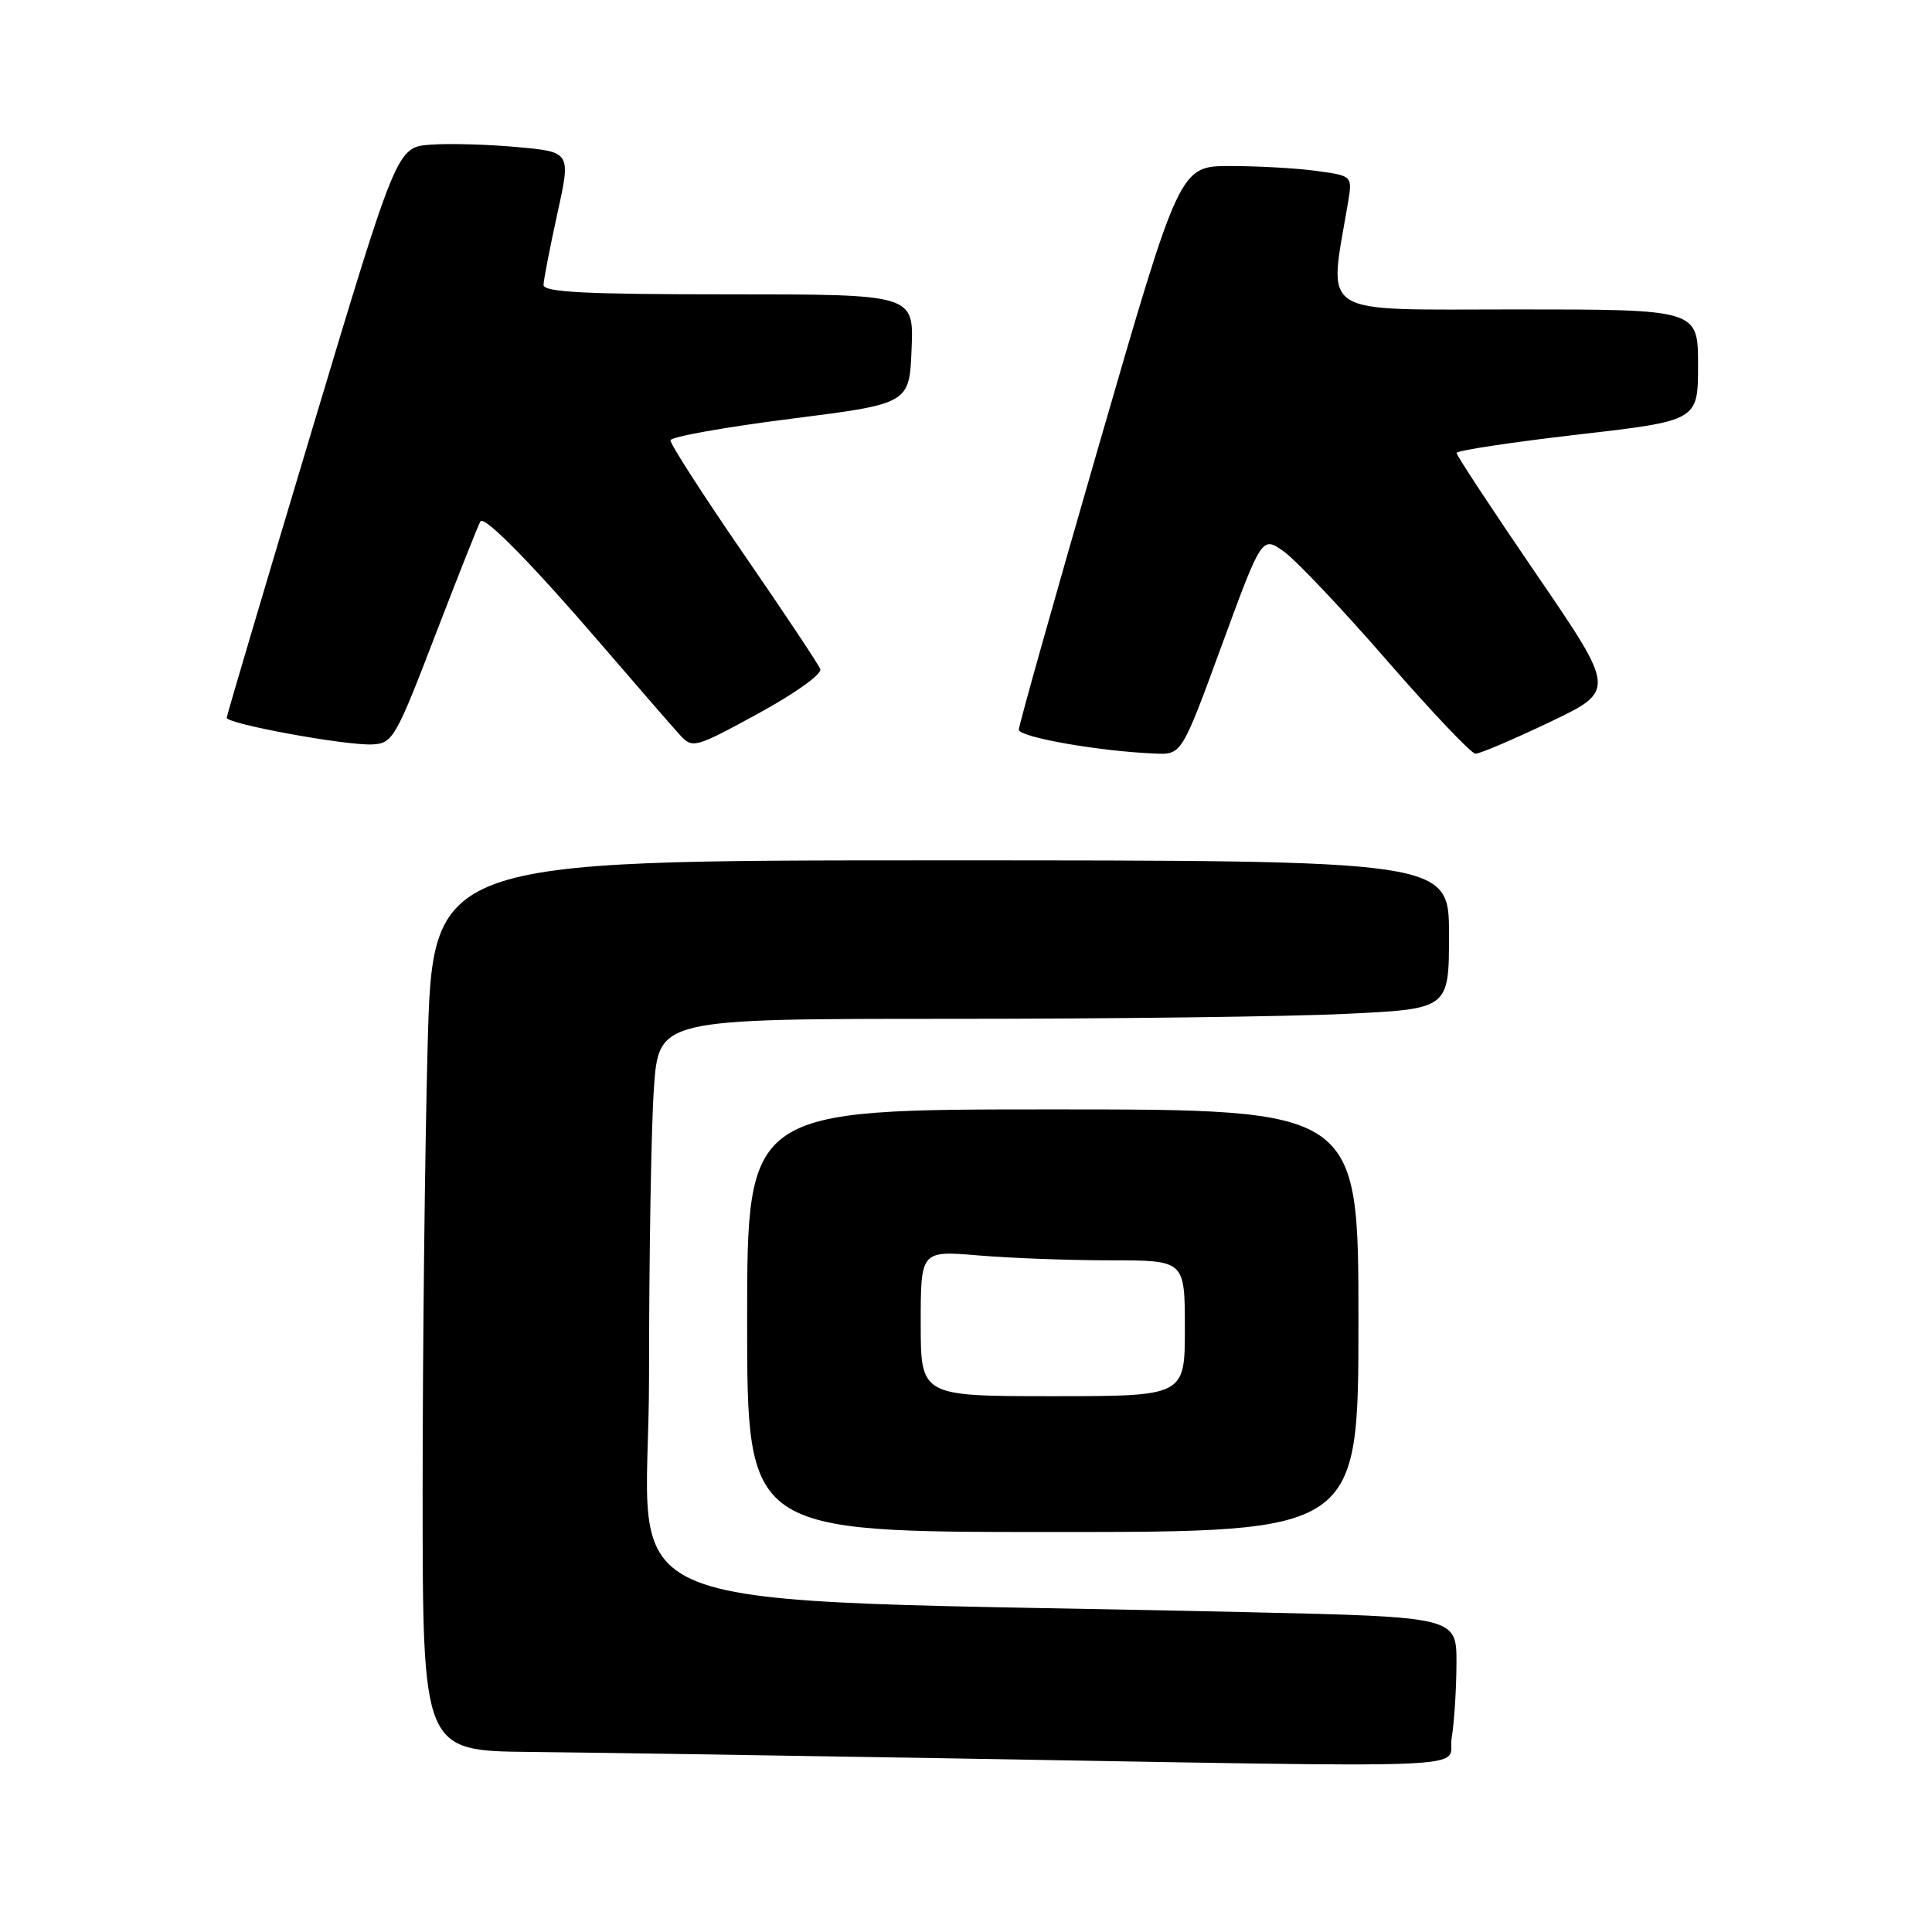 <?xml version="1.0" encoding="UTF-8" standalone="no"?>
<!DOCTYPE svg PUBLIC "-//W3C//DTD SVG 1.1//EN" "http://www.w3.org/Graphics/SVG/1.1/DTD/svg11.dtd" >
<svg xmlns="http://www.w3.org/2000/svg" xmlns:xlink="http://www.w3.org/1999/xlink" version="1.1" viewBox="0 0 256 256">
 <g >
 <path fill="currentColor"
d=" M 192.36 230.25 C 192.70 228.19 192.98 223.74 192.99 220.37 C 193.00 214.25 193.00 214.25 165.25 213.62 C 76.74 211.62 86.00 215.25 86.00 182.54 C 86.00 166.46 86.29 149.19 86.65 144.15 C 87.30 135.00 87.30 135.00 125.99 135.00 C 147.27 135.00 170.83 134.71 178.34 134.34 C 192.00 133.69 192.00 133.69 192.00 123.84 C 192.00 114.00 192.00 114.00 124.66 114.00 C 57.32 114.00 57.32 114.00 56.66 138.75 C 56.30 152.36 56.00 178.91 56.00 197.75 C 56.00 232.00 56.00 232.00 70.25 232.14 C 78.09 232.22 102.05 232.59 123.50 232.95 C 199.39 234.24 191.65 234.54 192.36 230.25 Z  M 180.00 175.00 C 180.00 147.00 180.00 147.00 139.50 147.00 C 99.00 147.00 99.00 147.00 99.00 175.00 C 99.00 203.00 99.00 203.00 139.50 203.00 C 180.00 203.00 180.00 203.00 180.00 175.00 Z  M 161.89 85.51 C 167.21 71.02 167.21 71.02 170.13 73.09 C 171.73 74.23 177.87 80.72 183.77 87.51 C 189.67 94.29 194.95 99.86 195.50 99.87 C 196.05 99.89 200.46 98.01 205.31 95.70 C 214.12 91.50 214.12 91.50 203.56 76.06 C 197.75 67.56 193.00 60.35 193.00 60.02 C 193.00 59.70 200.20 58.61 209.00 57.59 C 225.00 55.75 225.00 55.75 225.00 48.38 C 225.00 41.00 225.00 41.00 200.86 41.00 C 174.20 41.00 176.04 42.17 178.61 26.90 C 179.21 23.30 179.21 23.30 174.47 22.65 C 171.86 22.29 166.71 22.00 163.02 22.00 C 156.32 22.00 156.32 22.00 145.66 58.82 C 139.80 79.07 135.00 96.11 135.00 96.68 C 135.00 97.68 145.63 99.55 153.04 99.85 C 156.58 100.00 156.58 100.00 161.89 85.51 Z  M 57.74 84.00 C 60.81 76.03 63.47 69.31 63.67 69.07 C 64.26 68.36 70.61 74.85 79.77 85.50 C 84.50 91.00 89.14 96.35 90.09 97.38 C 91.77 99.21 92.06 99.13 100.48 94.54 C 105.34 91.89 108.95 89.31 108.69 88.66 C 108.45 88.02 103.86 81.13 98.49 73.34 C 93.13 65.55 88.79 58.80 88.84 58.34 C 88.89 57.88 96.04 56.60 104.72 55.50 C 120.50 53.50 120.50 53.50 120.79 46.25 C 121.09 39.00 121.09 39.00 96.54 39.00 C 77.56 39.00 72.01 38.72 72.02 37.75 C 72.04 37.06 72.86 32.82 73.85 28.32 C 75.65 20.14 75.65 20.14 68.57 19.49 C 64.68 19.13 59.50 18.99 57.05 19.17 C 52.59 19.50 52.59 19.50 41.33 57.00 C 35.14 77.62 30.06 94.77 30.04 95.10 C 29.99 95.91 45.80 98.81 49.34 98.64 C 52.04 98.51 52.44 97.81 57.74 84.00 Z  M 122.00 175.35 C 122.00 165.71 122.00 165.71 129.65 166.35 C 133.86 166.71 141.73 167.00 147.15 167.00 C 157.00 167.00 157.00 167.00 157.00 176.00 C 157.00 185.00 157.00 185.00 139.50 185.00 C 122.00 185.00 122.00 185.00 122.00 175.35 Z "/>
</g>
</svg>
